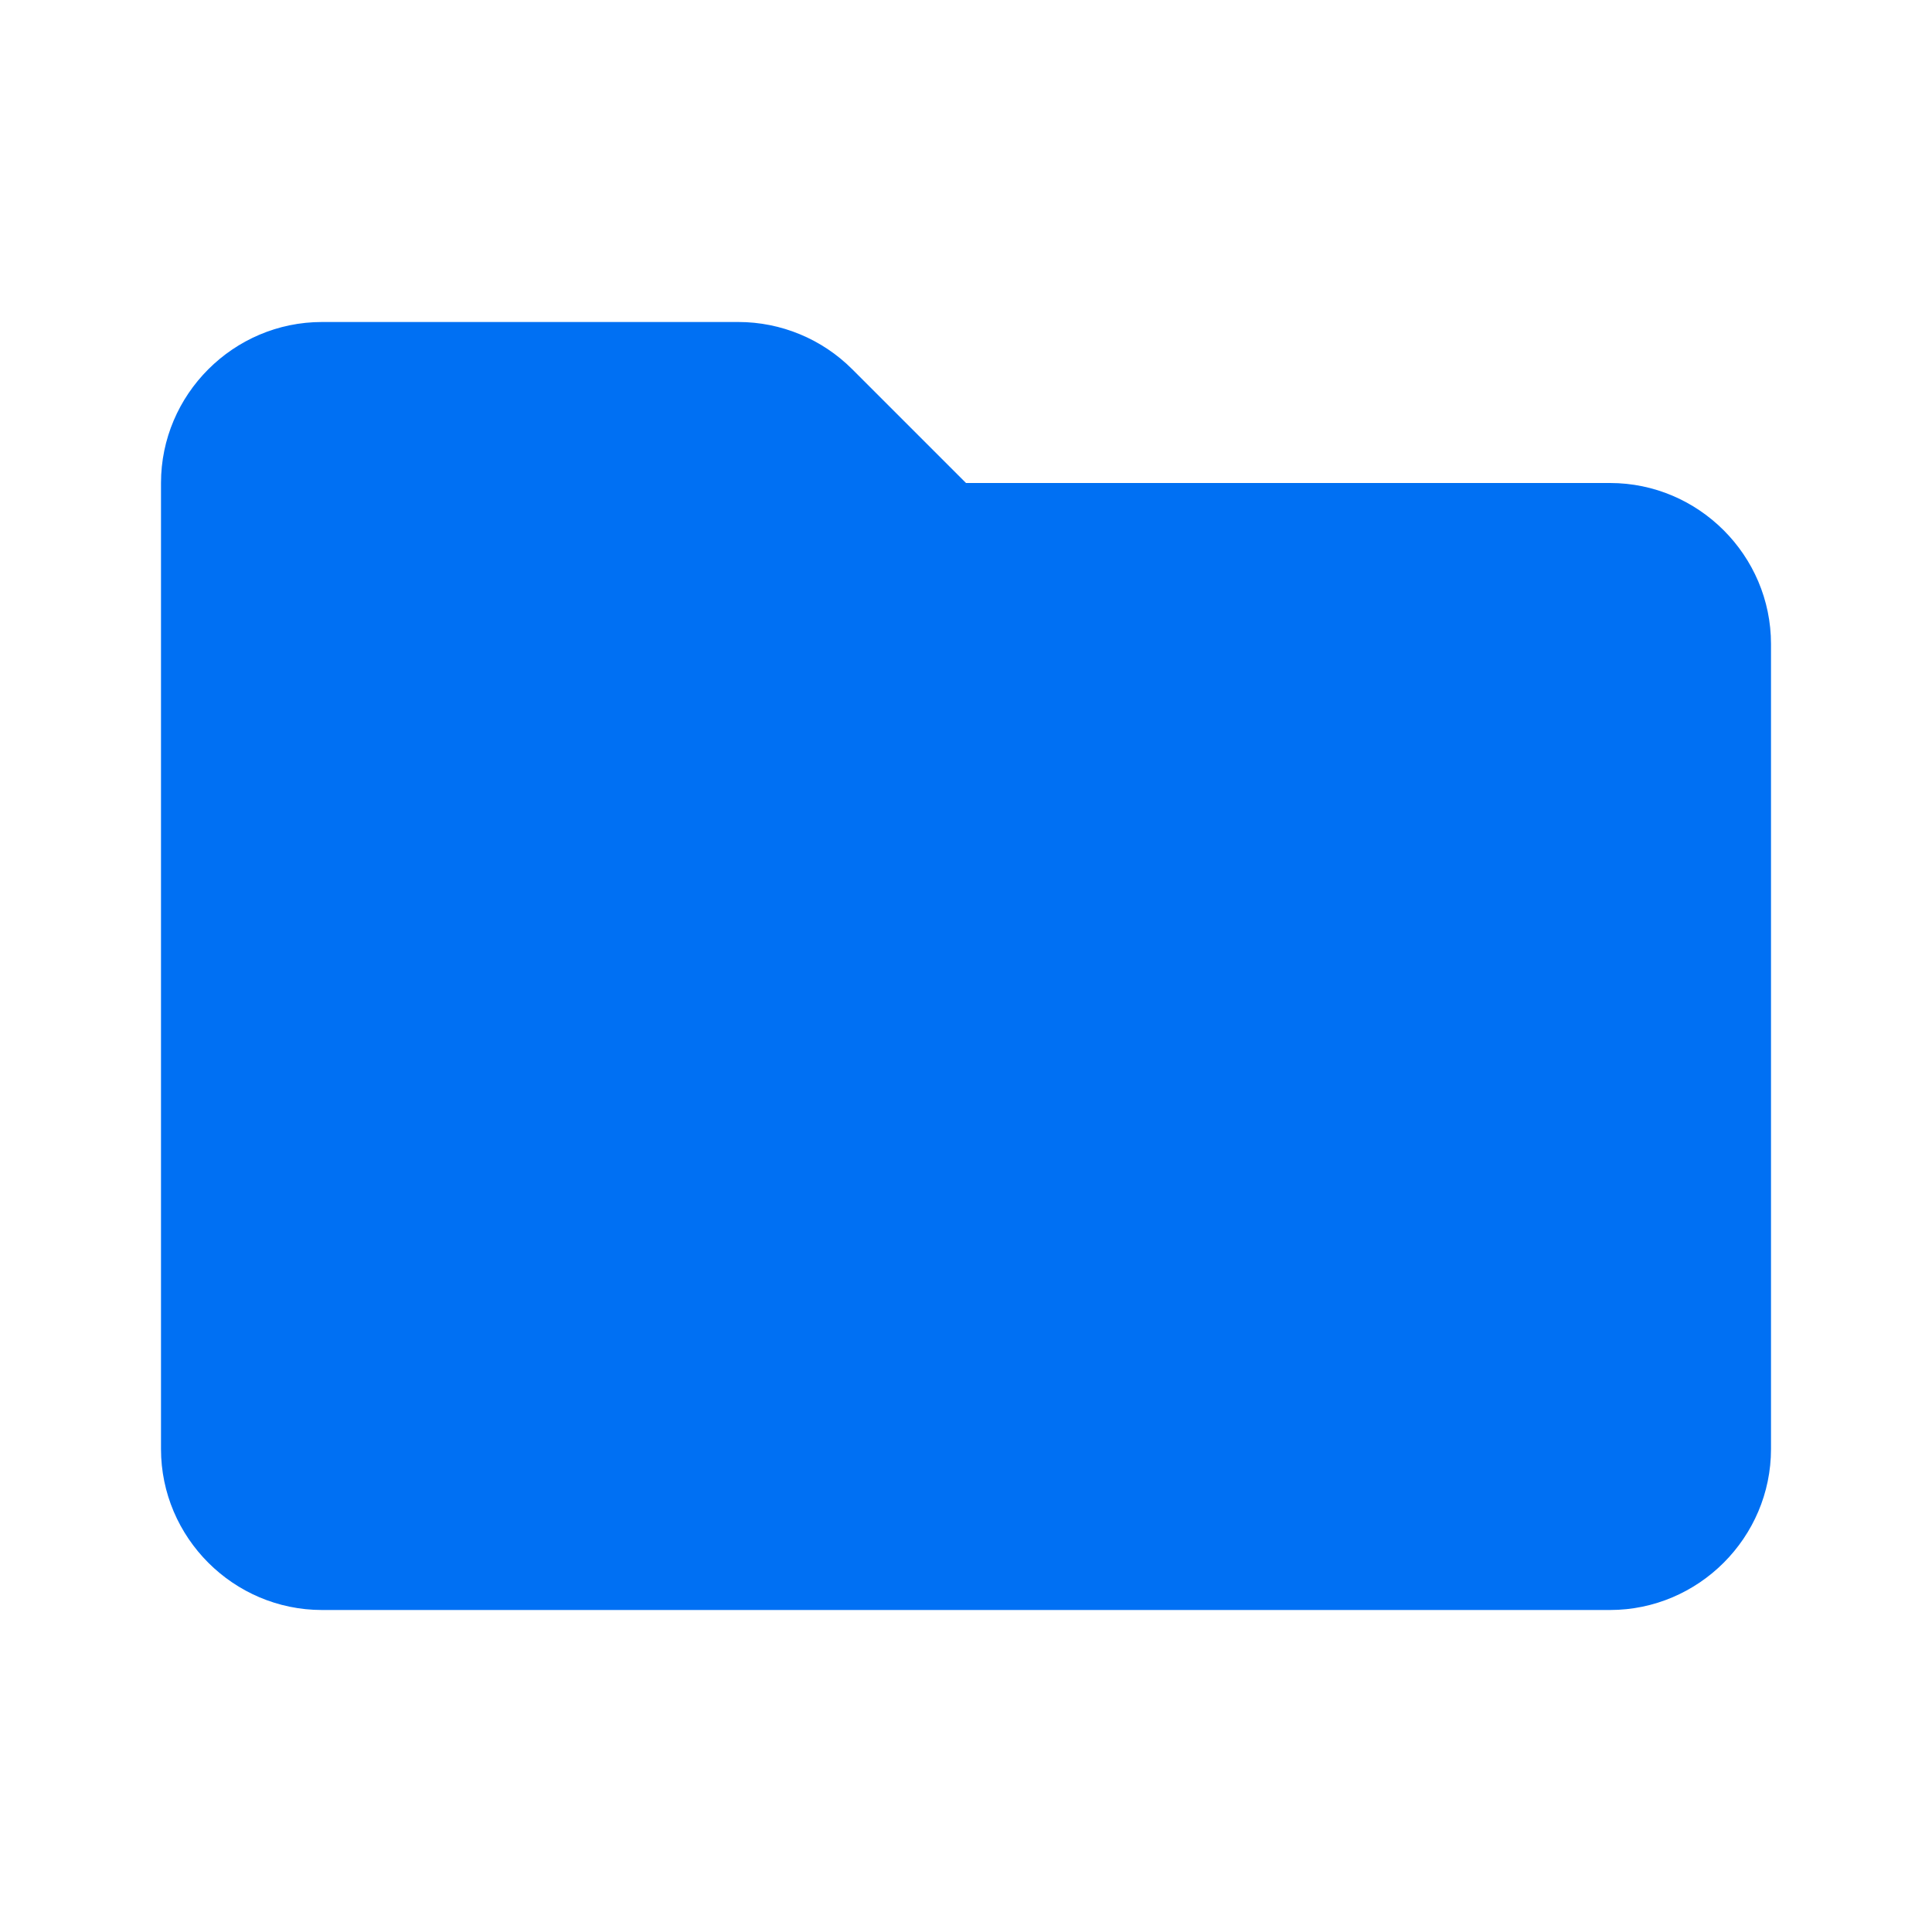 <?xml version="1.0" encoding="UTF-8"?>
<svg xmlns="http://www.w3.org/2000/svg" xmlns:xlink="http://www.w3.org/1999/xlink" viewBox="0 0 384 384" width="384px" height="384px">
<g id="surface55215224">
<path style=" stroke:none;fill-rule:nonzero;fill:rgb(0%,43.922%,95.294%);fill-opacity:1;" d="M 320 96 L 192 96 L 169.375 73.375 C 163.375 67.375 155.23 64 146.754 64 L 64 64 C 46.398 64 32 78.398 32 96 L 32 288 C 32 305.602 46.398 320 64 320 L 320 320 C 337.602 320 352 305.602 352 288 L 352 128 C 352 110.398 337.602 96 320 96 Z M 320 96 "/>
</g>
</svg>
